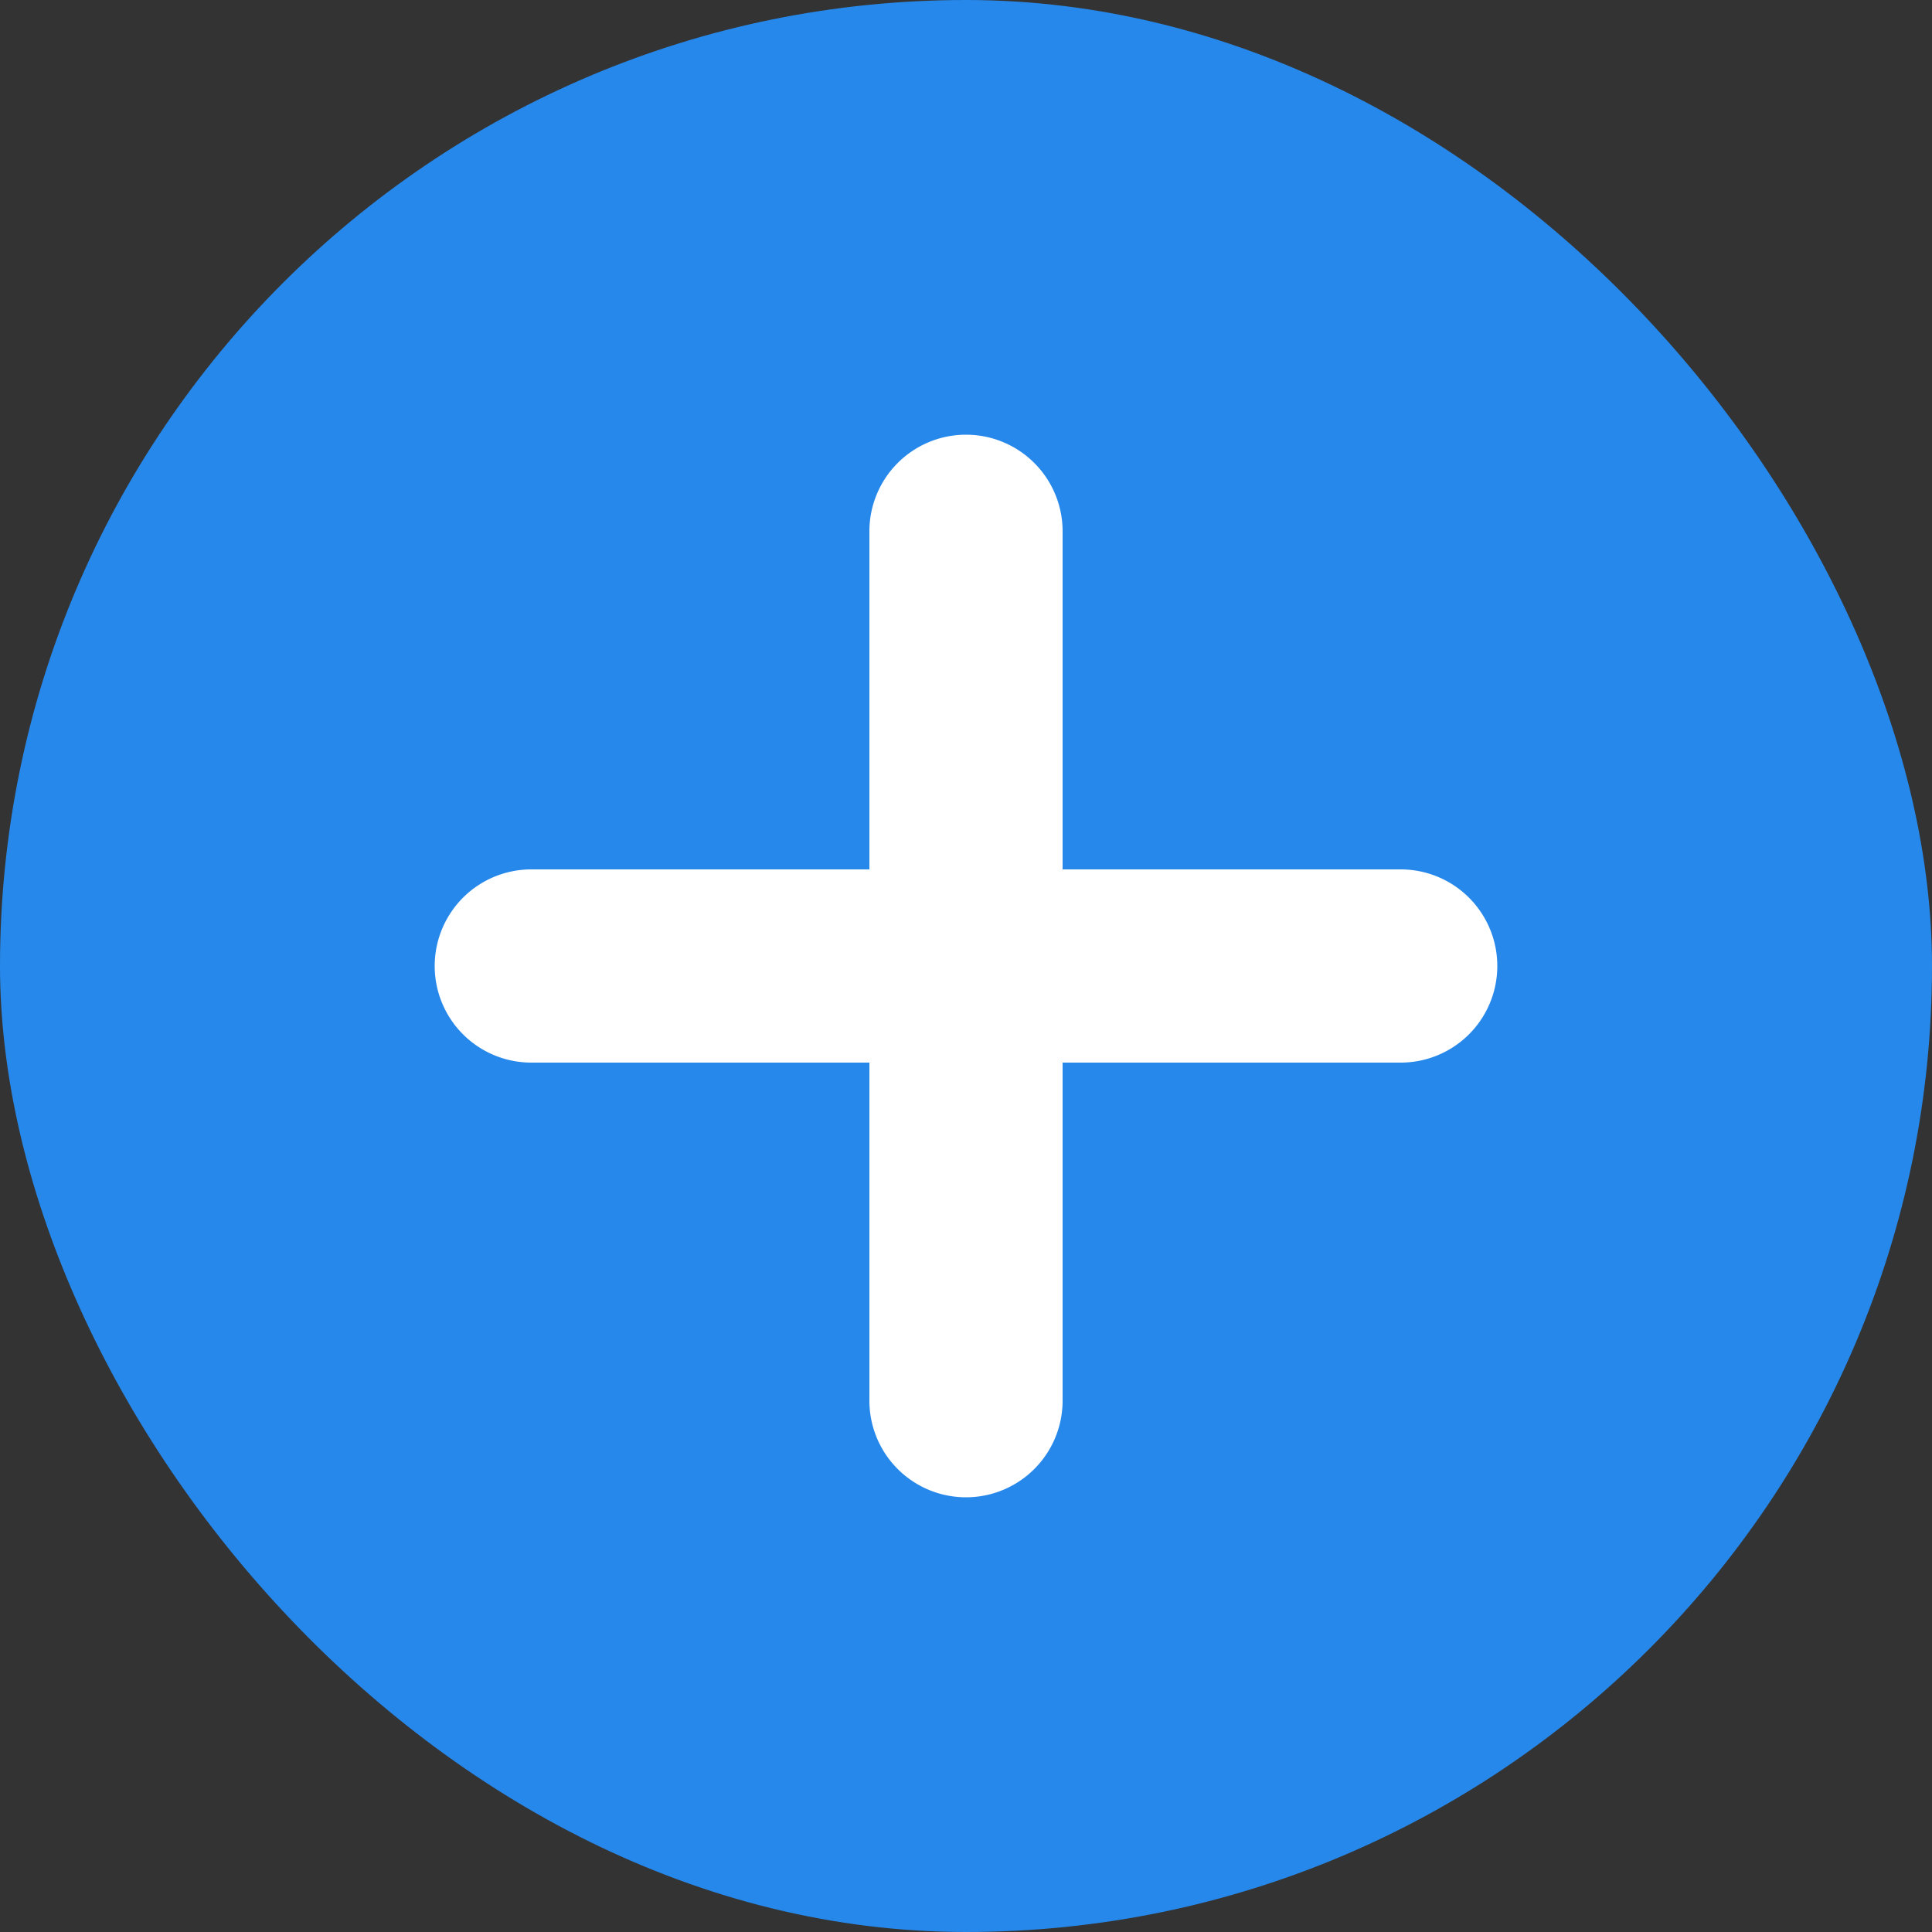 <svg xmlns="http://www.w3.org/2000/svg" width="20" height="20" fill="none" viewBox="0 0 20 20">
  <rect x="0" y="0" width="20" height="20" fill="#333333" stroke="none"/>
  <rect width="20" height="20" fill="#2688EB" rx="10"/>
  <path fill="#fff" d="M10 4.5a1 1 0 0 1 1 1V9h3.5a1 1 0 1 1 0 2H11v3.5a1 1 0 1 1-2 0V11H5.5a1 1 0 1 1 0-2H9V5.5a1 1 0 0 1 1-1Z"/>
</svg>

